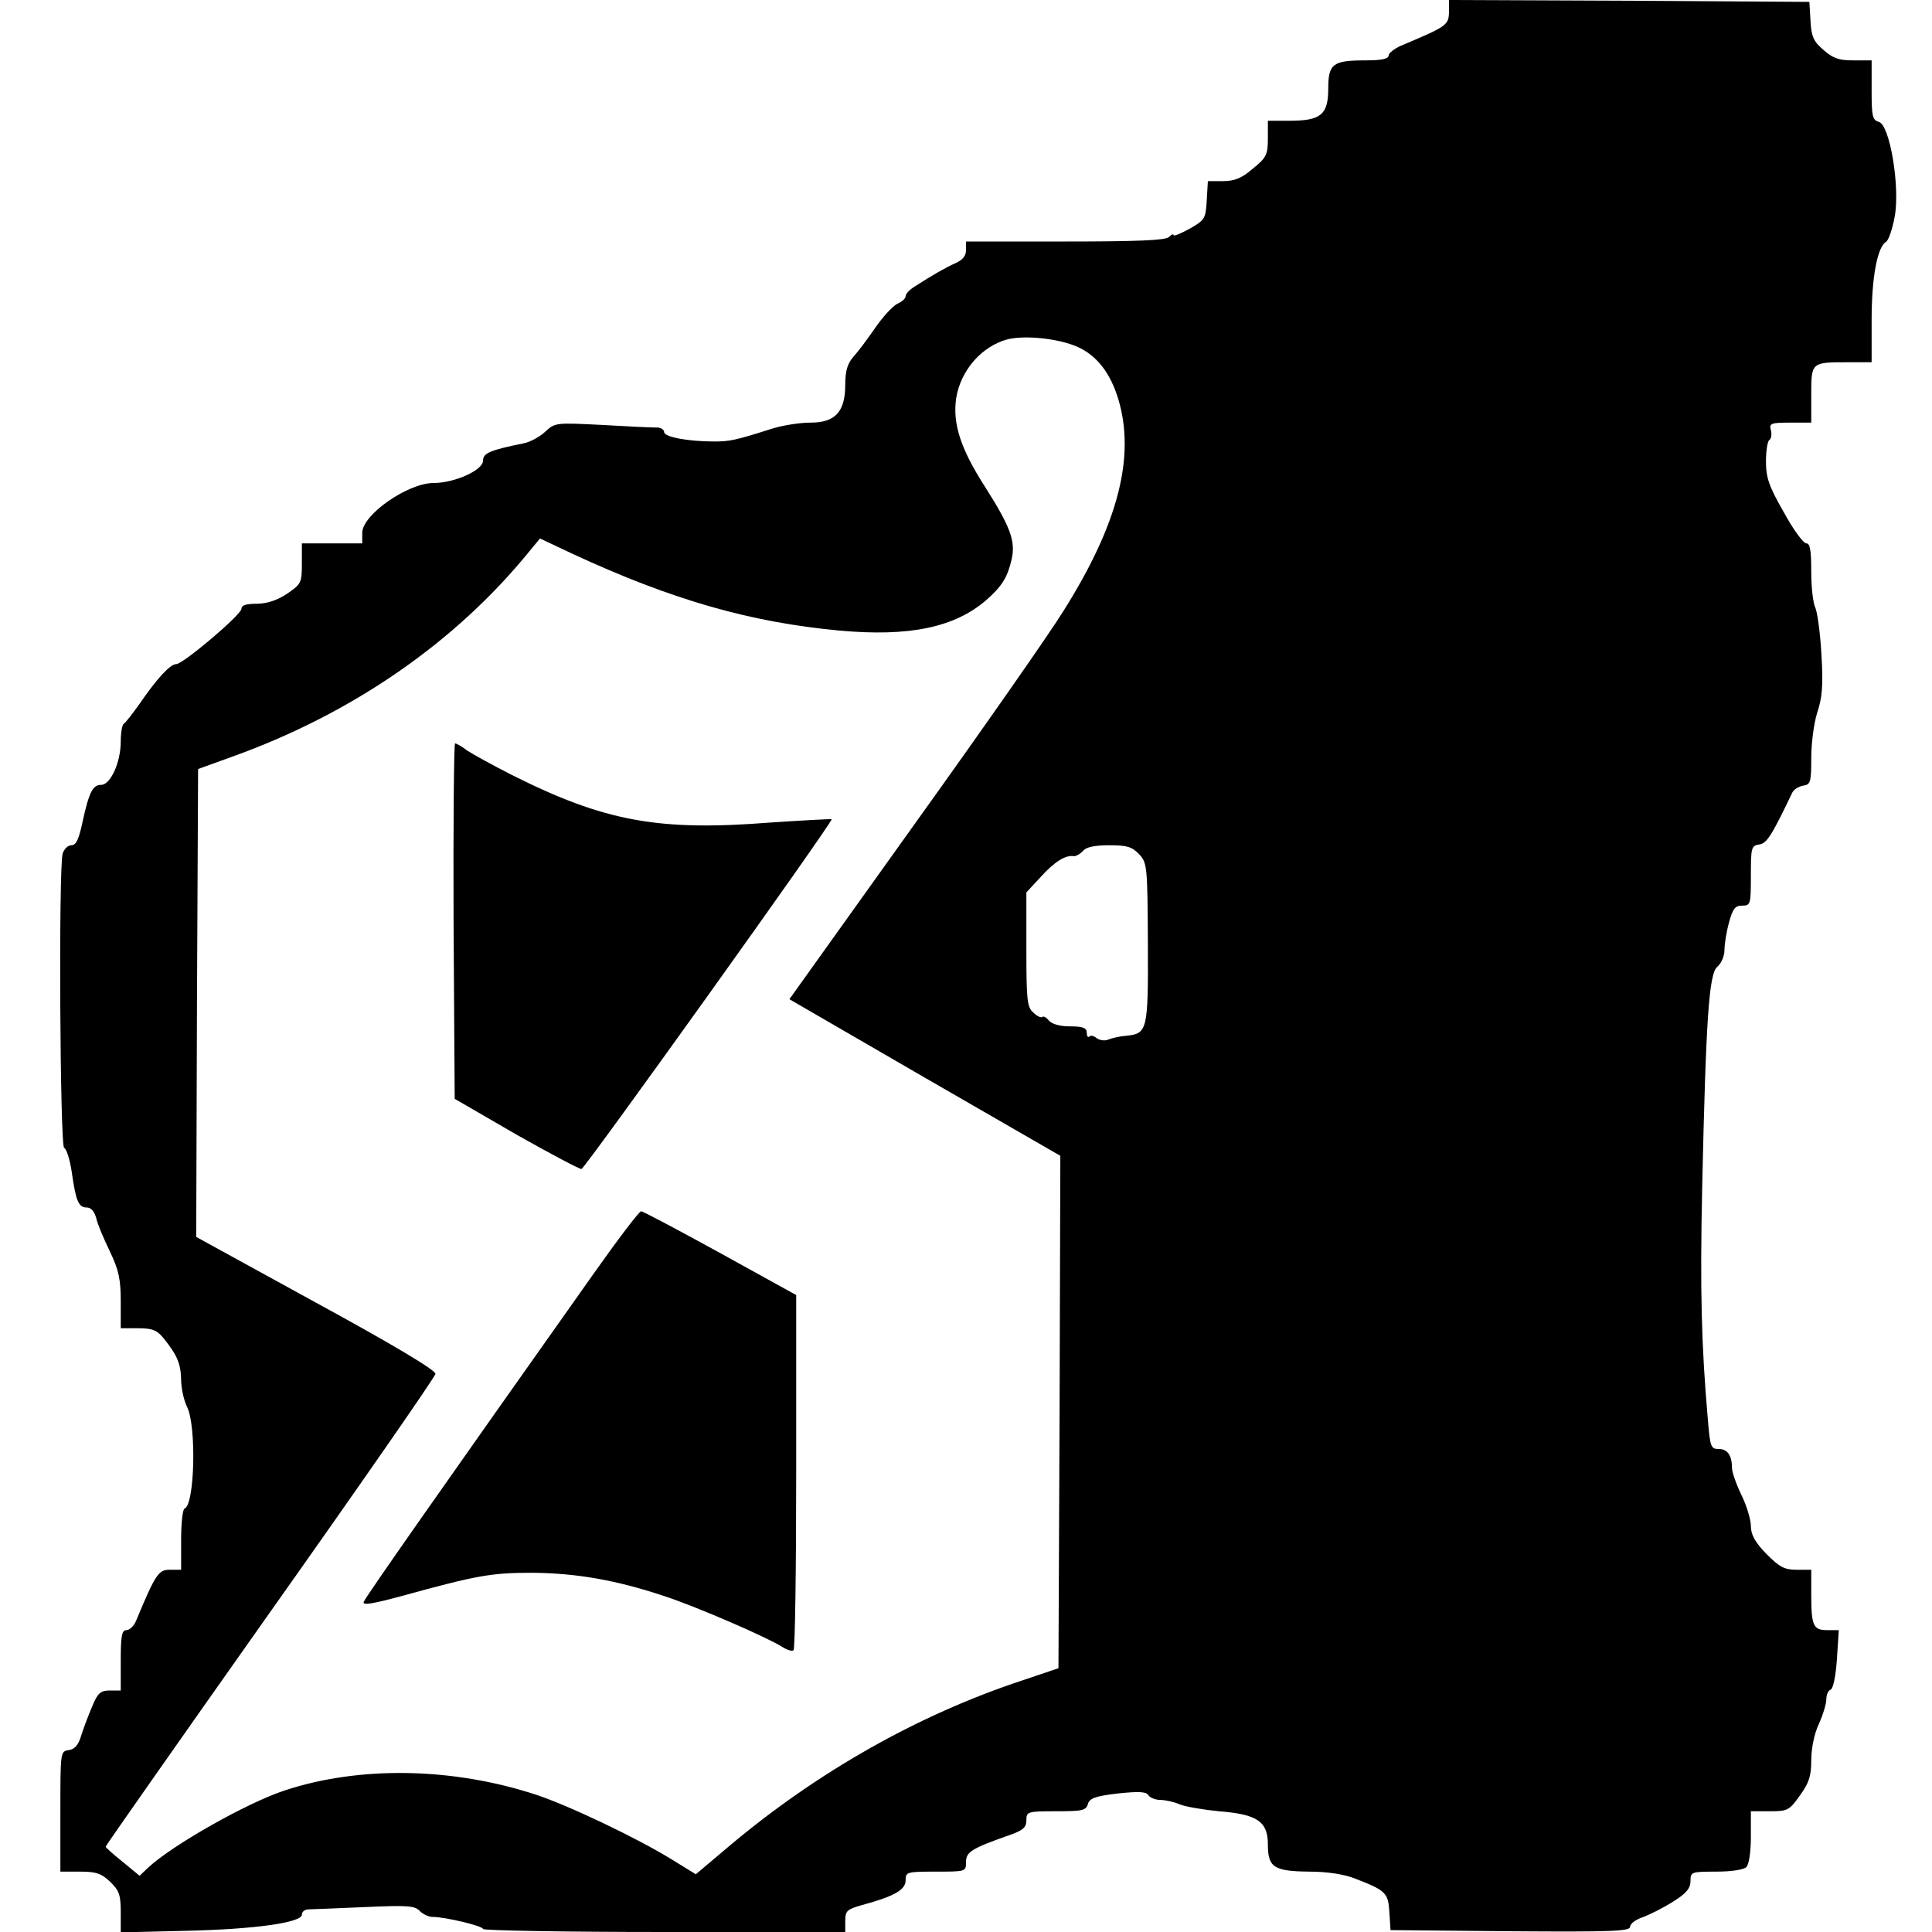 <?xml version="1.0" standalone="no"?>
<!DOCTYPE svg PUBLIC "-//W3C//DTD SVG 20010904//EN"
 "http://www.w3.org/TR/2001/REC-SVG-20010904/DTD/svg10.dtd">
<svg version="1.0" xmlns="http://www.w3.org/2000/svg"
 width="512pt" height="512pt" viewBox="0 0 512 512"
 preserveAspectRatio="xMidYMid meet">
<g transform="translate(0,512) scale(0.1,-0.1)"
fill="#000000" stroke="none">
<path d="M3840 5088 c-1 -35 -6 -38 -127 -89 -18 -8 -33 -20 -33 -26 0 -9 -19
-13 -61 -13 -87 0 -99 -9 -99 -75 0 -69 -20 -85 -102 -85 l-58 0 0 -47 c0 -43
-4 -51 -40 -80 -29 -25 -48 -33 -79 -33 l-40 0 -3 -51 c-3 -49 -5 -52 -45 -75
-24 -13 -43 -21 -43 -17 0 4 -5 2 -12 -5 -9 -9 -84 -12 -275 -12 l-263 0 0
-23 c0 -15 -9 -26 -27 -34 -27 -12 -62 -32 -110 -63 -13 -8 -23 -19 -23 -25 0
-6 -10 -15 -22 -20 -12 -6 -38 -34 -58 -63 -20 -29 -46 -64 -58 -77 -16 -18
-22 -38 -22 -74 0 -72 -26 -101 -92 -101 -28 0 -73 -7 -102 -16 -97 -31 -113
-34 -153 -34 -70 0 -133 12 -133 25 0 7 -10 13 -22 12 -13 0 -78 3 -145 7
-120 6 -122 6 -148 -18 -15 -14 -41 -28 -58 -31 -89 -18 -107 -26 -107 -46 0
-25 -75 -59 -131 -59 -68 0 -189 -84 -189 -132 l0 -28 -80 0 -80 0 0 -54 c0
-51 -2 -54 -40 -80 -26 -17 -53 -26 -80 -26 -27 0 -40 -4 -40 -13 0 -16 -155
-147 -173 -147 -16 0 -51 -38 -97 -105 -19 -27 -38 -51 -42 -53 -4 -2 -8 -23
-8 -47 0 -55 -27 -115 -52 -115 -22 0 -32 -19 -49 -97 -10 -47 -17 -63 -30
-63 -9 0 -19 -10 -23 -22 -11 -42 -7 -776 4 -780 6 -2 15 -30 20 -63 11 -78
18 -95 40 -95 11 0 20 -10 25 -28 3 -15 20 -55 36 -88 24 -50 29 -75 29 -133
l0 -71 46 0 c38 0 50 -5 68 -27 36 -45 45 -67 46 -109 0 -22 7 -55 16 -73 25
-51 20 -260 -7 -269 -5 -2 -9 -39 -9 -83 l0 -79 -30 0 c-30 0 -38 -12 -88
-132 -6 -16 -18 -28 -27 -28 -12 0 -15 -15 -15 -80 l0 -80 -29 0 c-24 0 -32
-6 -47 -43 -10 -23 -23 -58 -29 -77 -7 -24 -17 -36 -33 -38 -22 -3 -22 -6 -22
-163 l0 -159 52 0 c43 0 57 -5 80 -27 24 -23 28 -35 28 -81 l0 -53 167 4 c189
4 313 22 313 43 0 8 8 14 18 14 9 0 76 3 148 6 112 5 133 4 146 -10 9 -9 24
-16 34 -16 34 0 134 -24 134 -32 0 -4 216 -8 480 -8 l480 0 0 30 c0 26 5 30
43 41 85 23 117 40 117 66 0 22 3 23 80 23 79 0 80 0 80 25 0 27 14 36 113 71
38 13 47 21 47 40 0 23 3 24 79 24 69 0 79 2 84 19 4 15 19 21 78 28 57 6 76
5 82 -4 4 -7 19 -13 32 -13 13 0 36 -5 52 -12 15 -6 62 -14 103 -18 102 -8
130 -27 130 -88 0 -61 16 -71 110 -72 47 0 92 -7 120 -18 83 -32 89 -38 92
-90 l3 -47 318 -3 c270 -2 317 0 317 12 0 8 15 19 33 25 19 7 55 25 80 41 36
22 47 36 47 55 0 24 2 25 68 25 40 0 73 5 80 12 7 7 12 40 12 80 l0 68 50 0
c47 0 52 2 80 42 24 33 30 51 30 93 0 31 8 71 20 96 11 24 20 54 20 66 0 12 5
23 11 25 7 2 14 36 17 81 l5 77 -31 0 c-37 0 -42 12 -42 96 l0 64 -39 0 c-32
0 -45 7 -80 42 -30 31 -41 51 -41 74 0 16 -11 54 -25 82 -14 29 -25 61 -25 71
0 34 -12 51 -35 51 -21 0 -23 5 -29 78 -17 195 -21 339 -15 617 10 449 18 564
40 583 11 9 19 29 19 44 0 15 5 48 12 73 10 37 16 45 35 45 22 0 23 3 23 79 0
74 1 80 22 83 20 3 32 21 88 138 4 8 17 16 29 18 19 3 21 9 21 73 0 39 7 93
16 121 13 39 16 72 11 153 -3 57 -11 113 -16 124 -6 11 -11 54 -11 95 0 57 -3
76 -13 76 -8 0 -35 37 -60 83 -39 68 -47 91 -47 134 0 28 4 54 9 57 5 3 7 15
4 26 -5 18 0 20 51 20 l56 0 0 74 c0 86 0 86 96 86 l64 0 0 113 c0 111 15 192
38 206 7 4 17 34 23 66 15 80 -13 245 -42 252 -17 5 -19 15 -19 84 l0 79 -49
0 c-39 0 -54 6 -79 28 -26 22 -32 36 -34 77 l-3 50 -477 3 -478 2 0 -32z
m-985 -887 c52 -23 88 -70 109 -140 45 -152 -1 -330 -145 -559 -35 -57 -213
-312 -396 -567 l-331 -463 359 -208 359 -207 -2 -679 -3 -679 -101 -34 c-273
-91 -538 -241 -770 -436 l-90 -76 -65 40 c-91 56 -271 142 -359 171 -220 72
-466 77 -666 11 -100 -33 -298 -145 -362 -205 l-22 -21 -45 37 c-25 20 -45 38
-45 40 0 3 196 282 436 622 240 339 437 623 438 631 1 10 -117 80 -317 189
l-317 174 2 620 3 620 94 34 c316 114 588 302 784 543 l28 34 87 -41 c261
-121 469 -181 706 -203 185 -17 306 8 390 81 42 37 56 60 67 108 11 48 -4 87
-70 191 -65 101 -87 168 -77 236 12 74 68 138 137 156 47 11 134 2 184 -20z
m164 -1345 c21 -23 22 -30 23 -236 1 -232 -1 -239 -58 -245 -16 -1 -37 -6 -47
-10 -9 -4 -23 -2 -31 4 -7 6 -16 8 -19 4 -4 -3 -7 1 -7 10 0 13 -10 17 -44 17
-27 0 -48 6 -56 15 -7 9 -15 13 -18 10 -3 -3 -14 2 -24 12 -16 14 -18 33 -18
167 l0 151 38 41 c36 40 66 59 88 55 6 0 17 6 24 14 8 10 31 15 69 15 48 0 61
-4 80 -24z"/>
<path d="M1202 2679 l3 -471 164 -95 c90 -51 168 -92 172 -91 11 4 668 922
663 927 -1 1 -76 -3 -165 -9 -294 -23 -437 3 -682 126 -51 26 -104 55 -119 65
-14 11 -29 19 -32 19 -3 0 -5 -212 -4 -471z"/>
<path d="M1572 1743 c-392 -554 -604 -856 -608 -868 -4 -10 21 -6 103 16 196
54 235 61 343 61 117 -1 222 -19 351 -62 88 -29 274 -110 313 -135 13 -8 26
-12 29 -8 4 3 7 217 7 474 l0 467 -201 111 c-111 61 -205 111 -210 111 -5 0
-62 -75 -127 -167z"/>
</g>
</svg>
